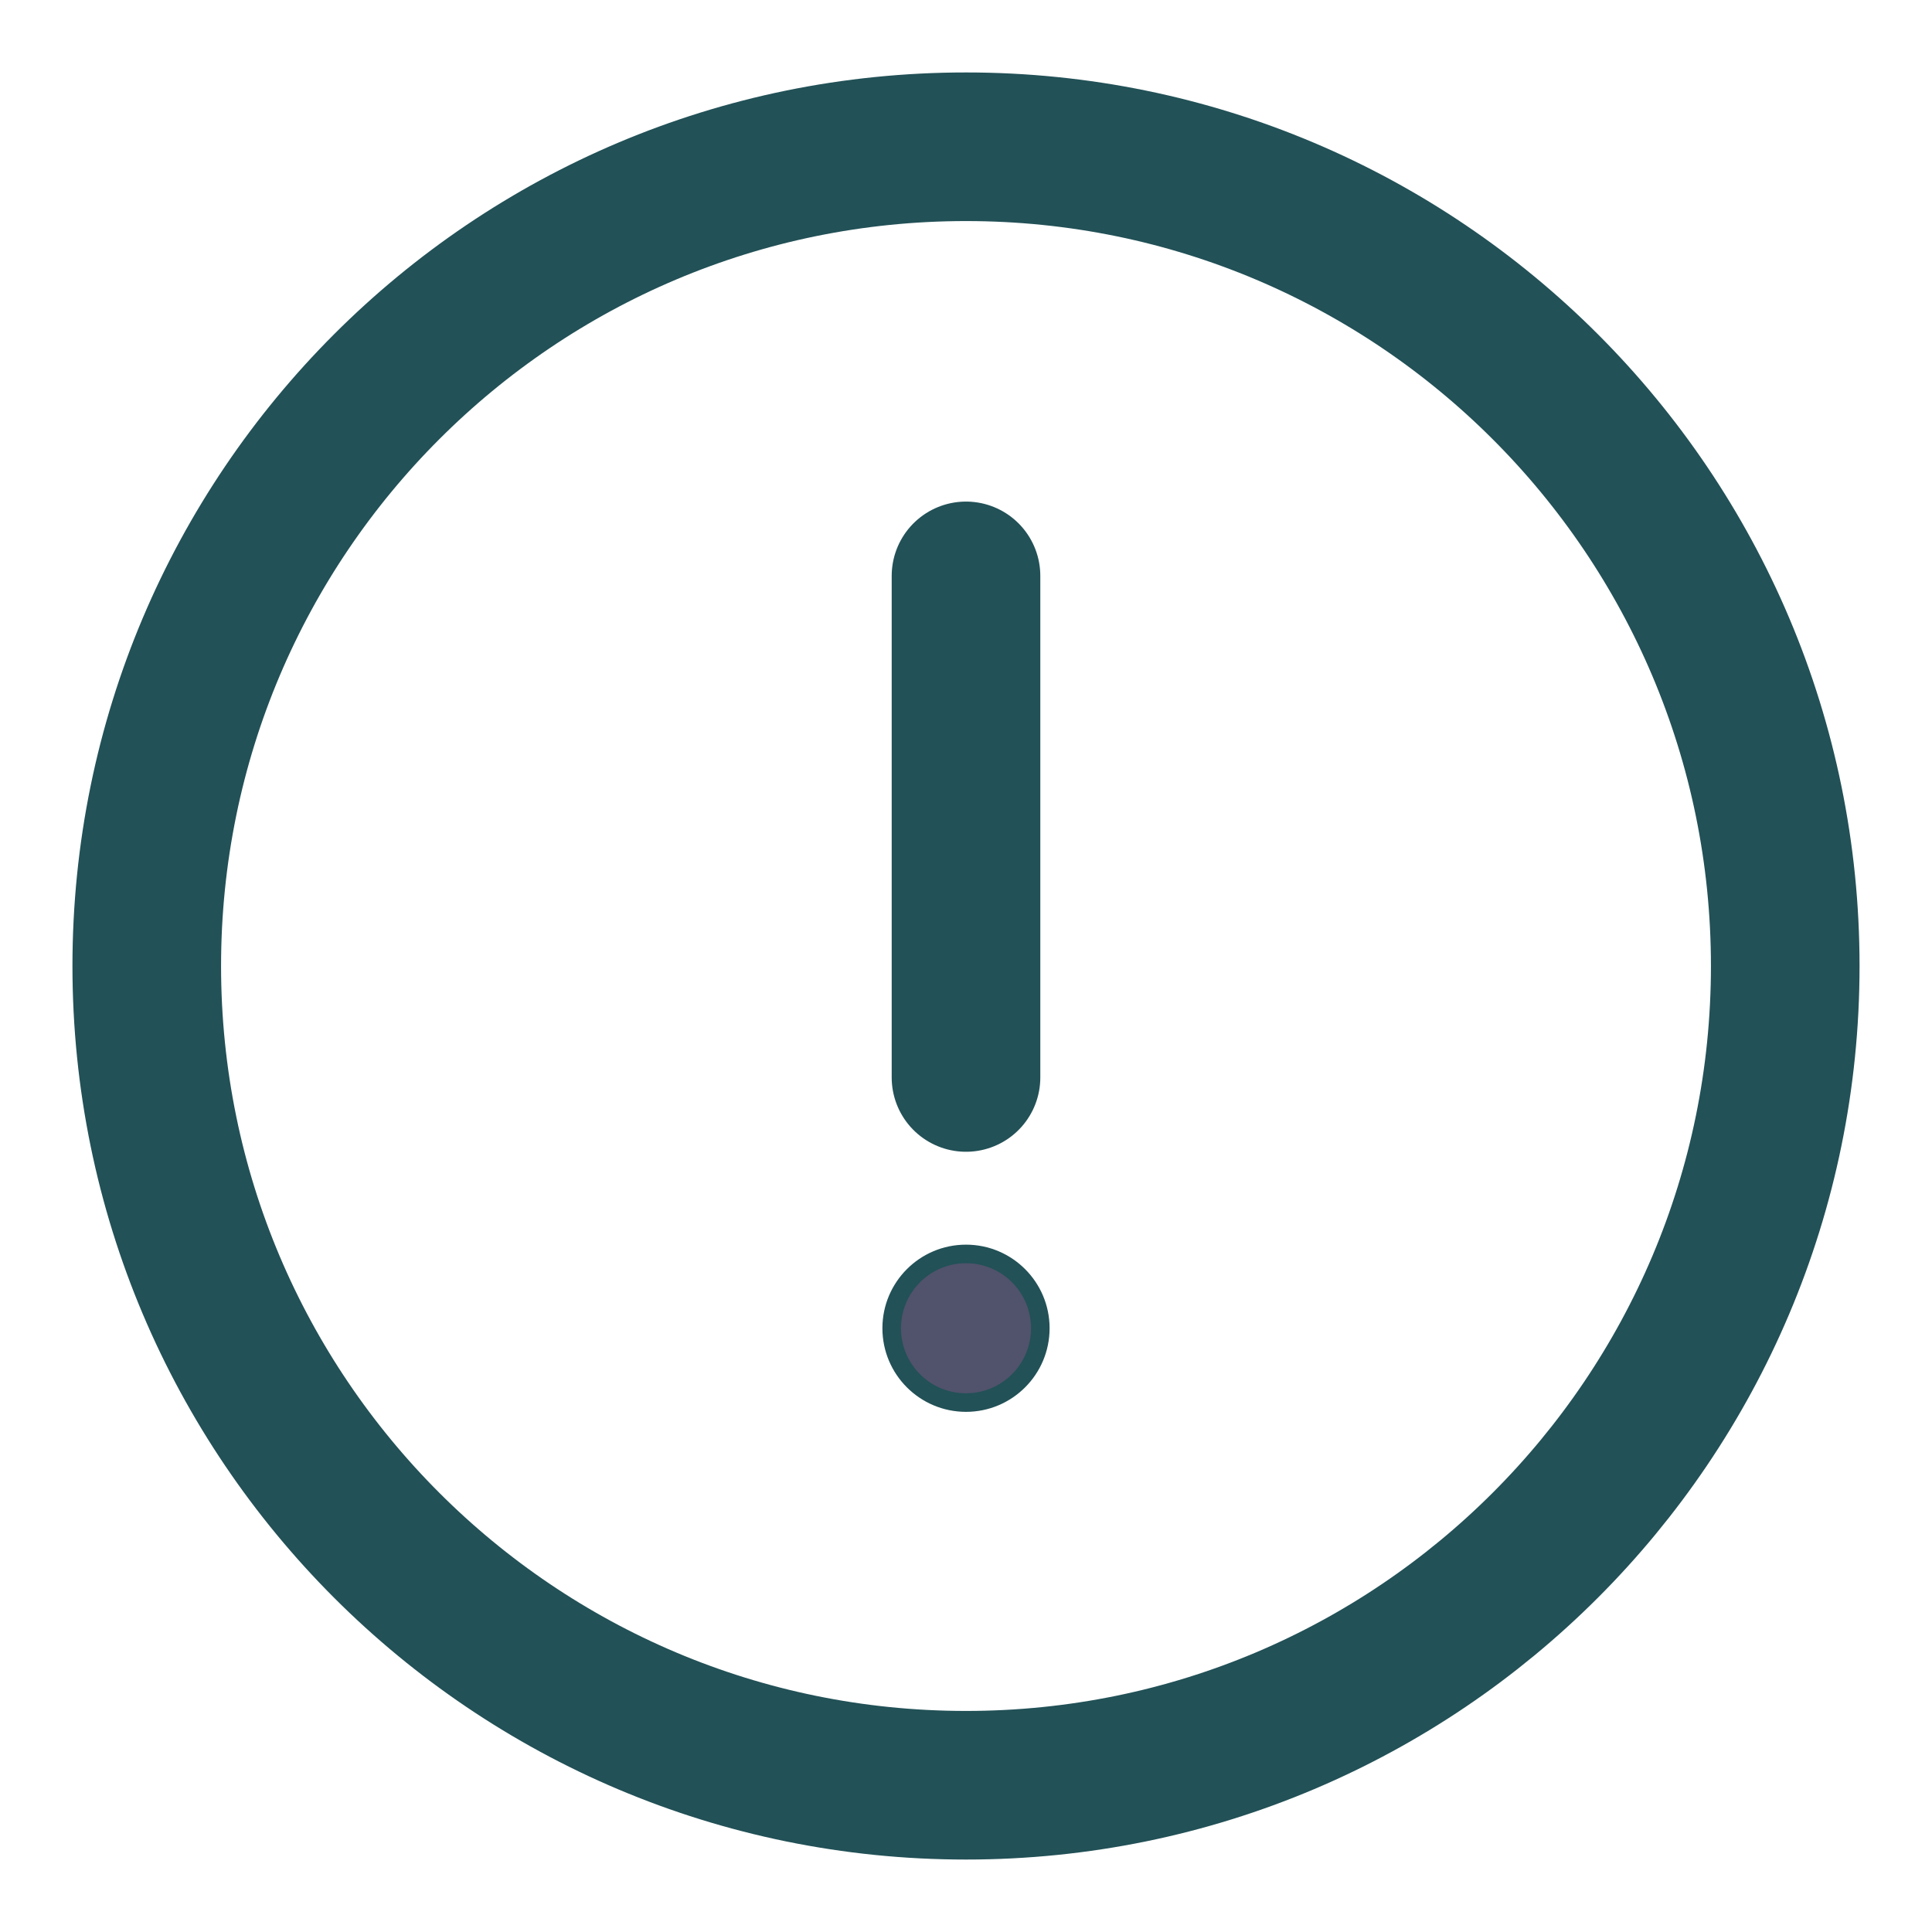 <svg width="26" height="26" viewBox="0 0 26 26" fill="none" xmlns="http://www.w3.org/2000/svg">
<path d="M13 7.75V14.5" stroke="#225157" stroke-width="2" stroke-linecap="round"/>
<circle cx="13" cy="17.875" r="1" fill="#51526C" stroke="#225157" stroke-width="0.25"/>
<path d="M24.025 13C24.025 6.911 19.088 1.975 13 1.975C6.911 1.975 1.975 6.911 1.975 13C1.975 19.089 6.911 24.025 13 24.025C19.088 24.025 24.025 19.089 24.025 13Z" stroke="#225157" stroke-width="2" stroke-miterlimit="10"/>
</svg>
